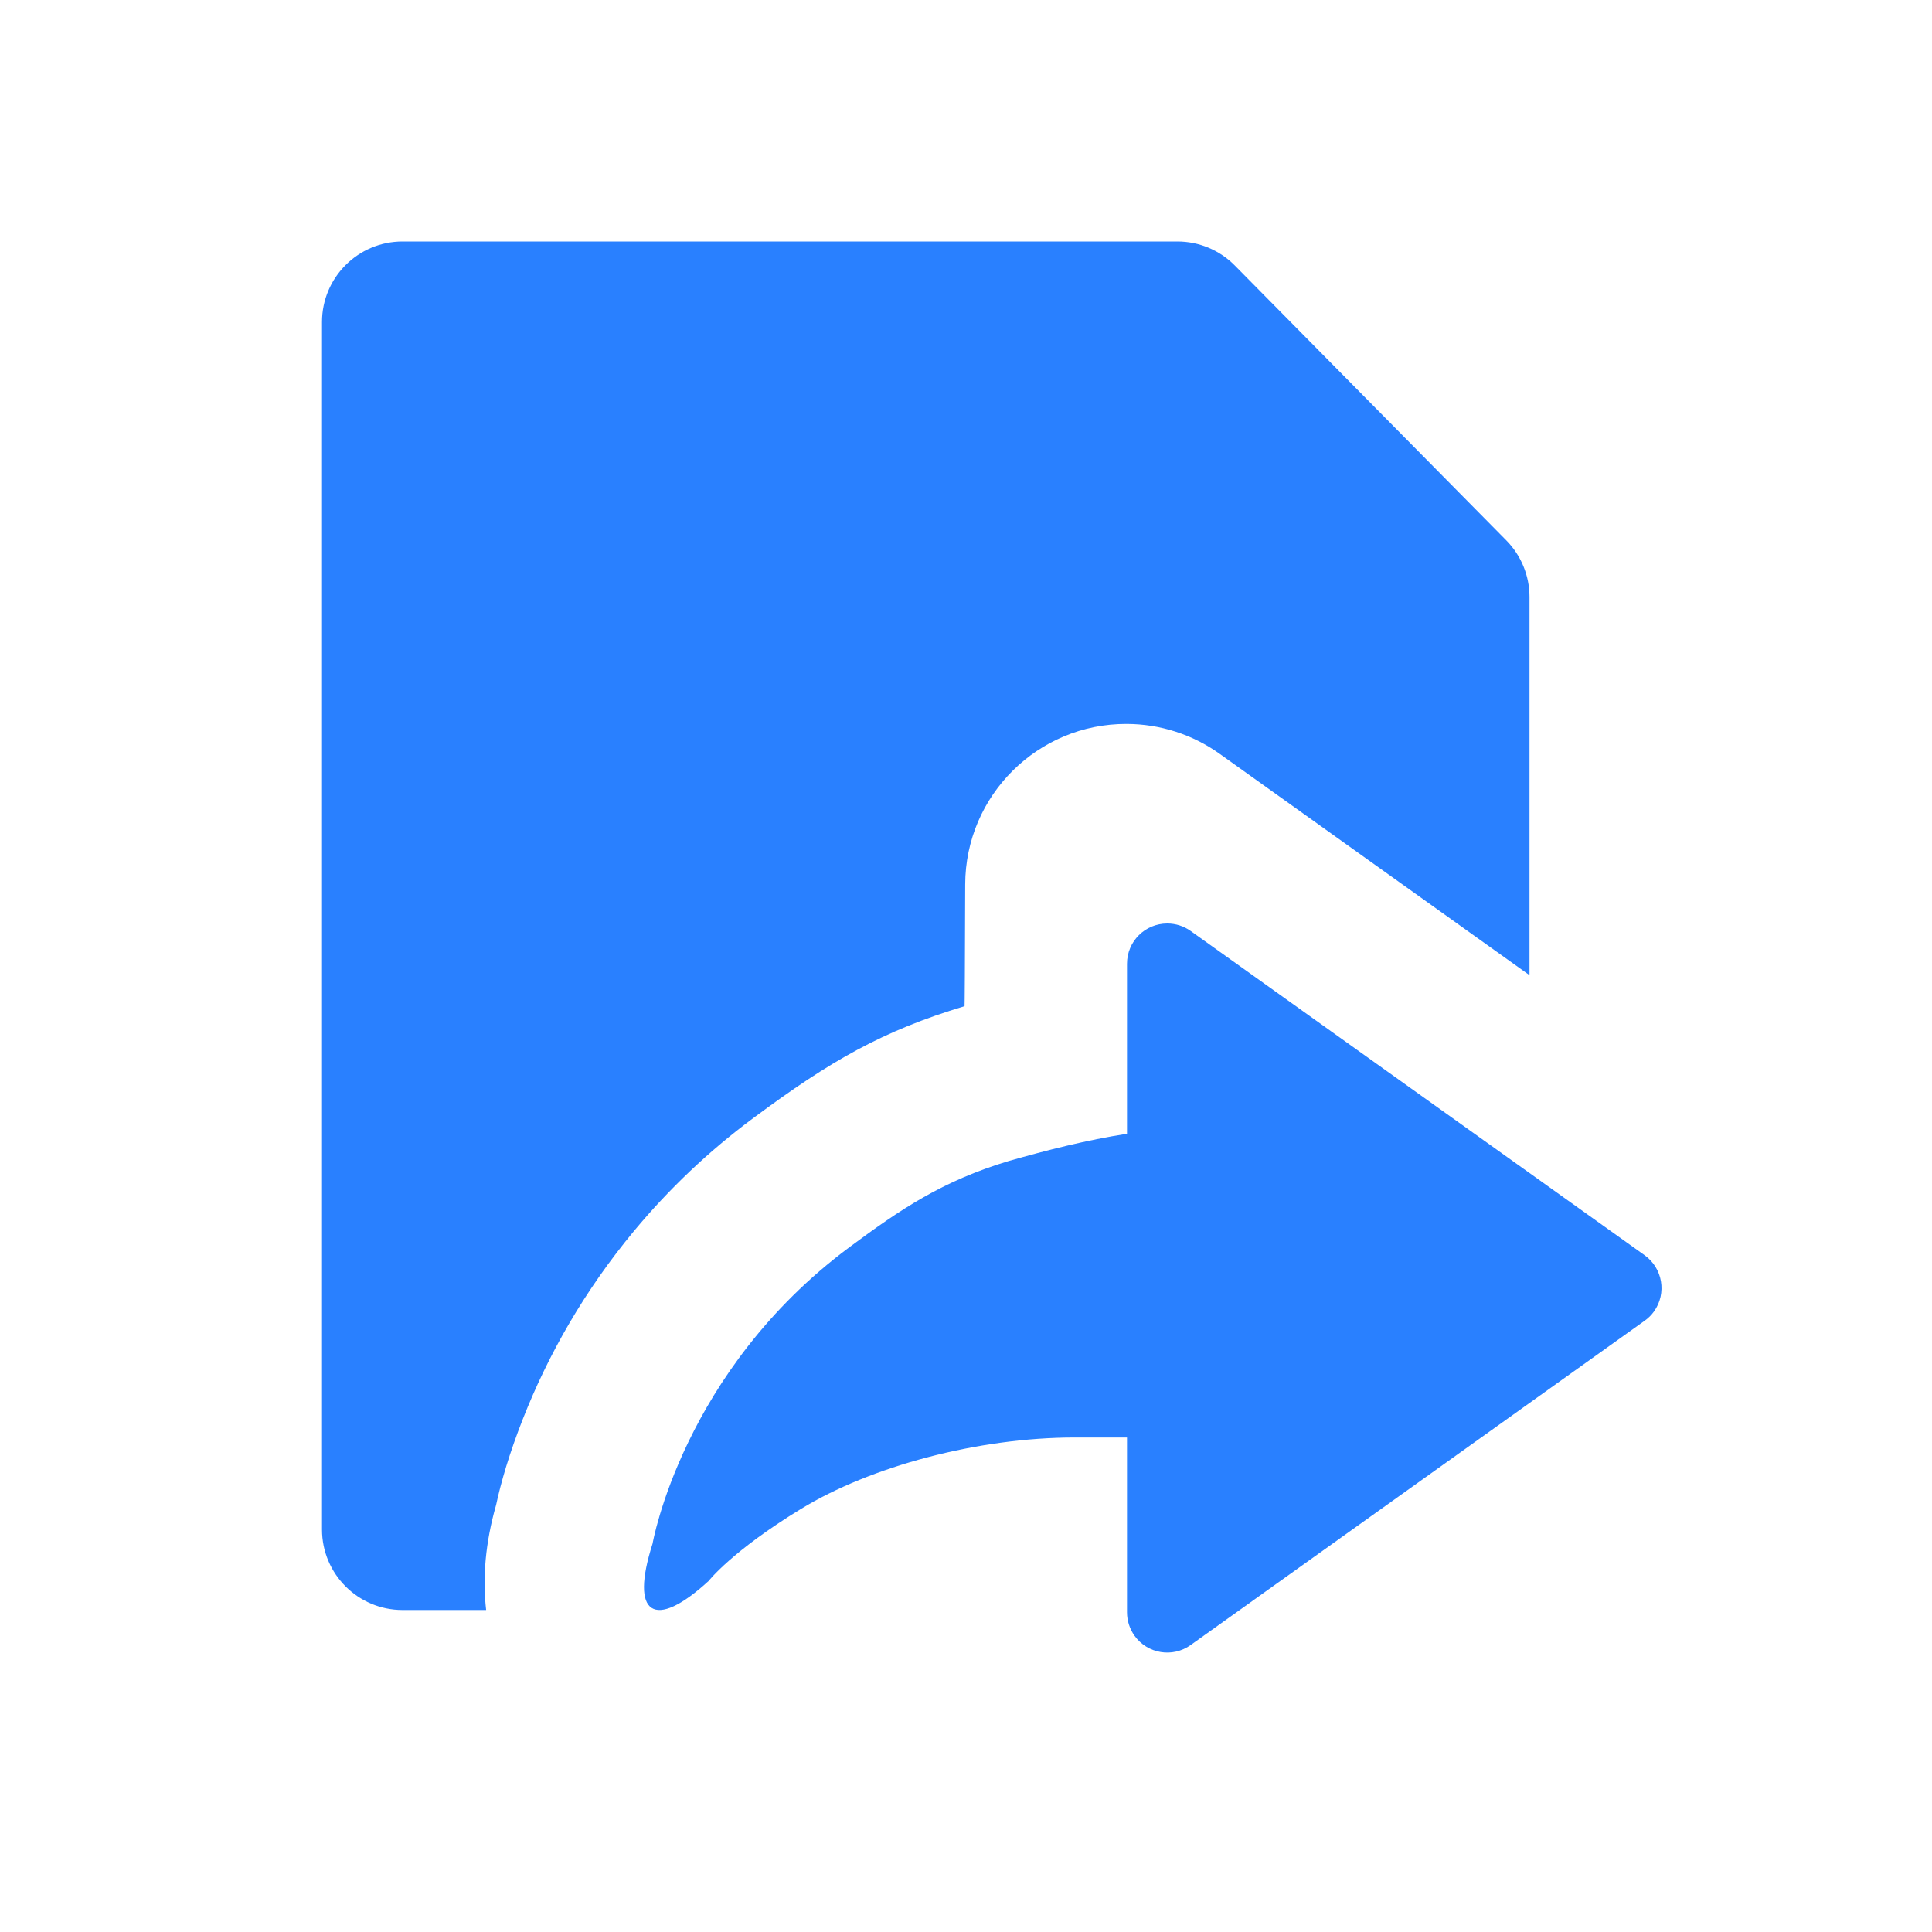 <?xml version="1.0" encoding="UTF-8"?>
<svg width="24px" height="24px" viewBox="0 0 24 24" version="1.1" xmlns="http://www.w3.org/2000/svg" xmlns:xlink="http://www.w3.org/1999/xlink">
    <!-- Generator: Sketch 49.1 (51147) - http://www.bohemiancoding.com/sketch -->
    <title>navic/share_select</title>
    <desc>Created with Sketch.</desc>
    <defs></defs>
    <g id="navic/share_select" stroke="none" stroke-width="1" fill="none" fill-rule="evenodd">
        <g id="ic_share_select">
            <rect id="Rectangle-48" x="0" y="0" width="24" height="24"></rect>
            <path d="M14,17.857 L13.353,17.857 C12.143,17.857 10.812,18.218 9.952,18.743 C9.092,19.267 8.803,19.639 8.803,19.639 C8.126,20.26 7.822,20.063 8.106,19.177 C8.106,19.177 8.478,17.034 10.552,15.493 C11.189,15.02 11.708,14.67 12.529,14.423 C13.006,14.287 13.5,14.162 14,14.084 L14,11.972 C14,11.695 14.224,11.472 14.5,11.472 C14.604,11.472 14.706,11.504 14.791,11.565 L20.43,15.593 C20.655,15.754 20.707,16.066 20.547,16.291 C20.515,16.336 20.475,16.375 20.43,16.407 L14.791,20.435 C14.566,20.596 14.254,20.544 14.093,20.319 C14.033,20.234 14,20.133 14,20.028 L14,17.857 Z M19,12.114 L15.152,9.365 C14.815,9.124 14.411,8.994 13.996,8.993 C12.892,8.989 11.993,9.882 11.99,10.986 L11.99,10.986 C11.987,11.994 11.984,12.499 11.982,12.499 C10.97,12.804 10.322,13.172 9.359,13.888 C8.798,14.304 8.306,14.775 7.879,15.288 C7.26,16.033 6.808,16.83 6.494,17.63 C6.327,18.055 6.222,18.417 6.163,18.694 C6.028,19.166 5.993,19.605 6.039,20 L5,20 C4.448,20 4,19.552 4,19 L4,4 C4,3.448 4.448,3 5,3 L14.627,3 C14.894,3 15.15,3.107 15.338,3.297 L18.711,6.712 C18.896,6.899 19,7.152 19,7.415 L19,12.114 Z" id="Combined-Shape" fill="#2980FF"></path>
        </g>
    </g>
</svg>